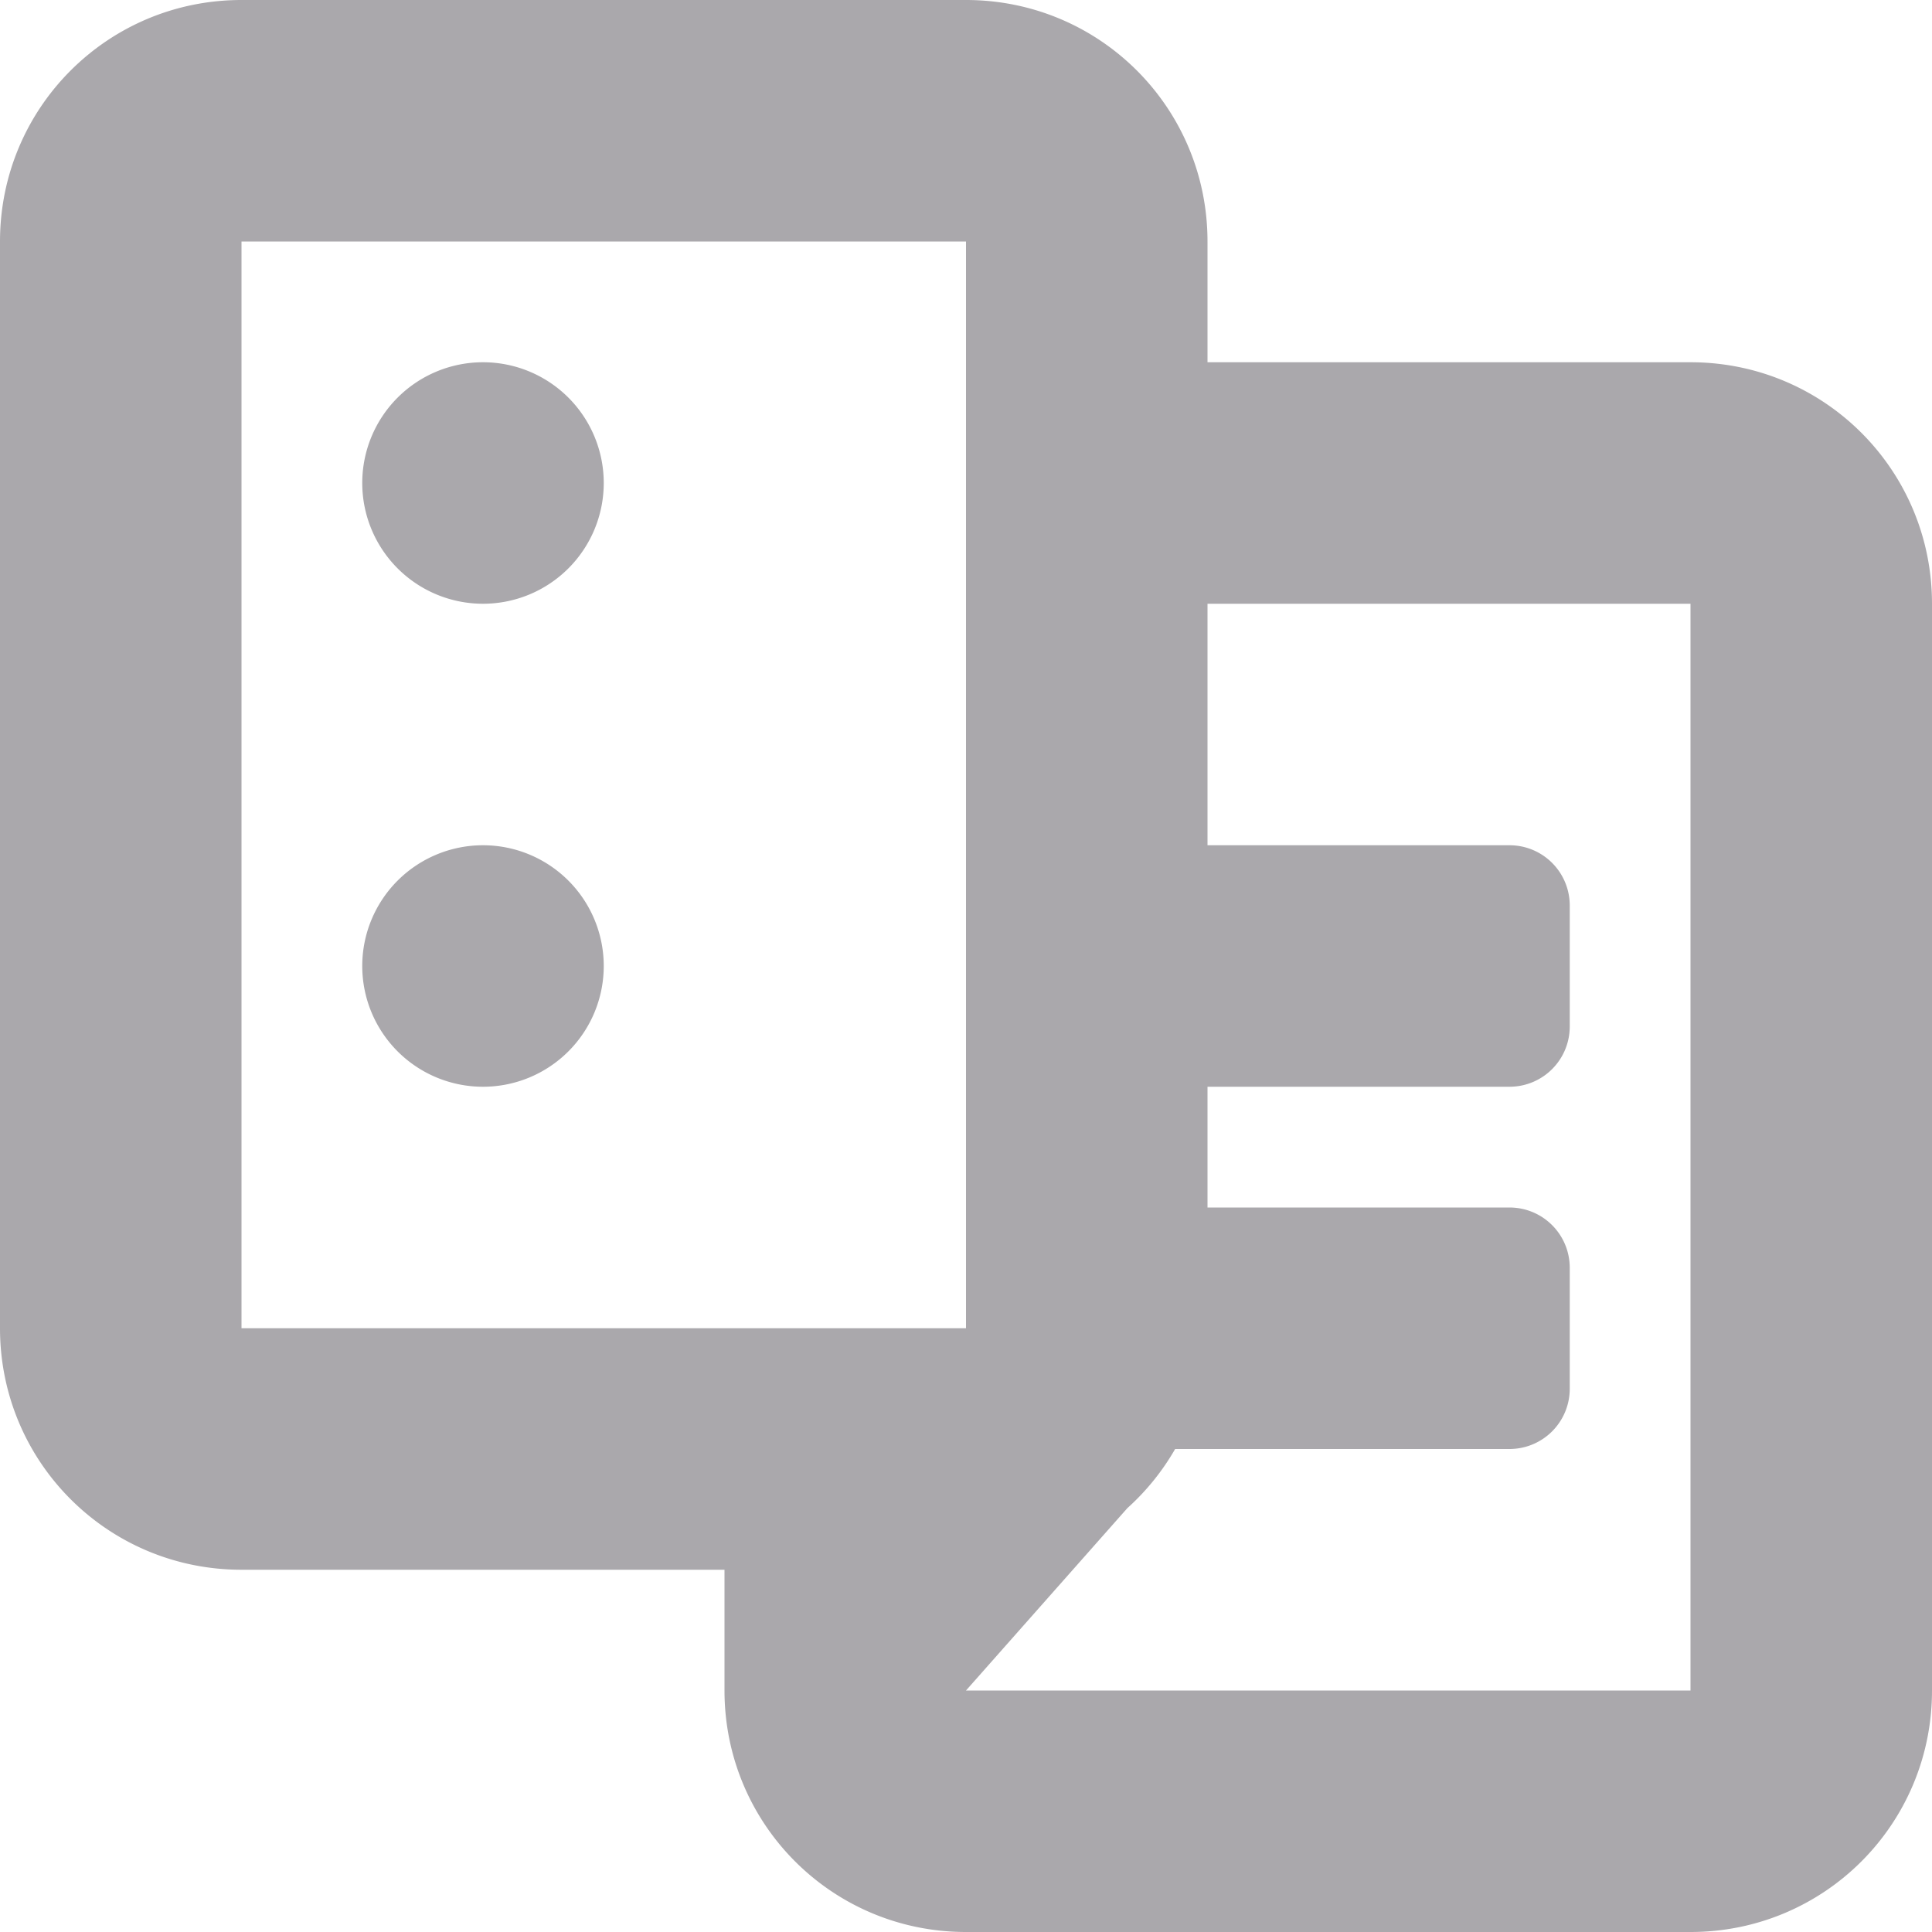 <svg viewBox="0 0 16 16" xmlns="http://www.w3.org/2000/svg"><path d="m2 0c-1.108 0-2 .892-2 2v9c0 1.108.892 2 2 2h4v1c0 1.108.892 2 2 2h6c1.108 0 2-.892 2-2v-9c0-1.108-.892-2-2-2h-4v-1c0-1.108-.892-2-2-2zm0 2h6v9h-6zm2 1a1 1 0 0 0 -1 1 1 1 0 0 0 1 1 1 1 0 0 0 1-1 1 1 0 0 0 -1-1zm6 2h4v9h-6l1.336-1.51c.157-.141.291-.307.396-.49h2.768c.277 0 .5-.223.5-.5v-1c0-.277-.223-.5-.5-.5h-2.5v-1h2.5c.277 0 .5-.223.5-.5v-1c0-.277-.223-.5-.5-.5h-2.5zm-6 2a1 1 0 0 0 -1 1 1 1 0 0 0 1 1 1 1 0 0 0 1-1 1 1 0 0 0 -1-1z" fill="#aaa8ac"/></svg>